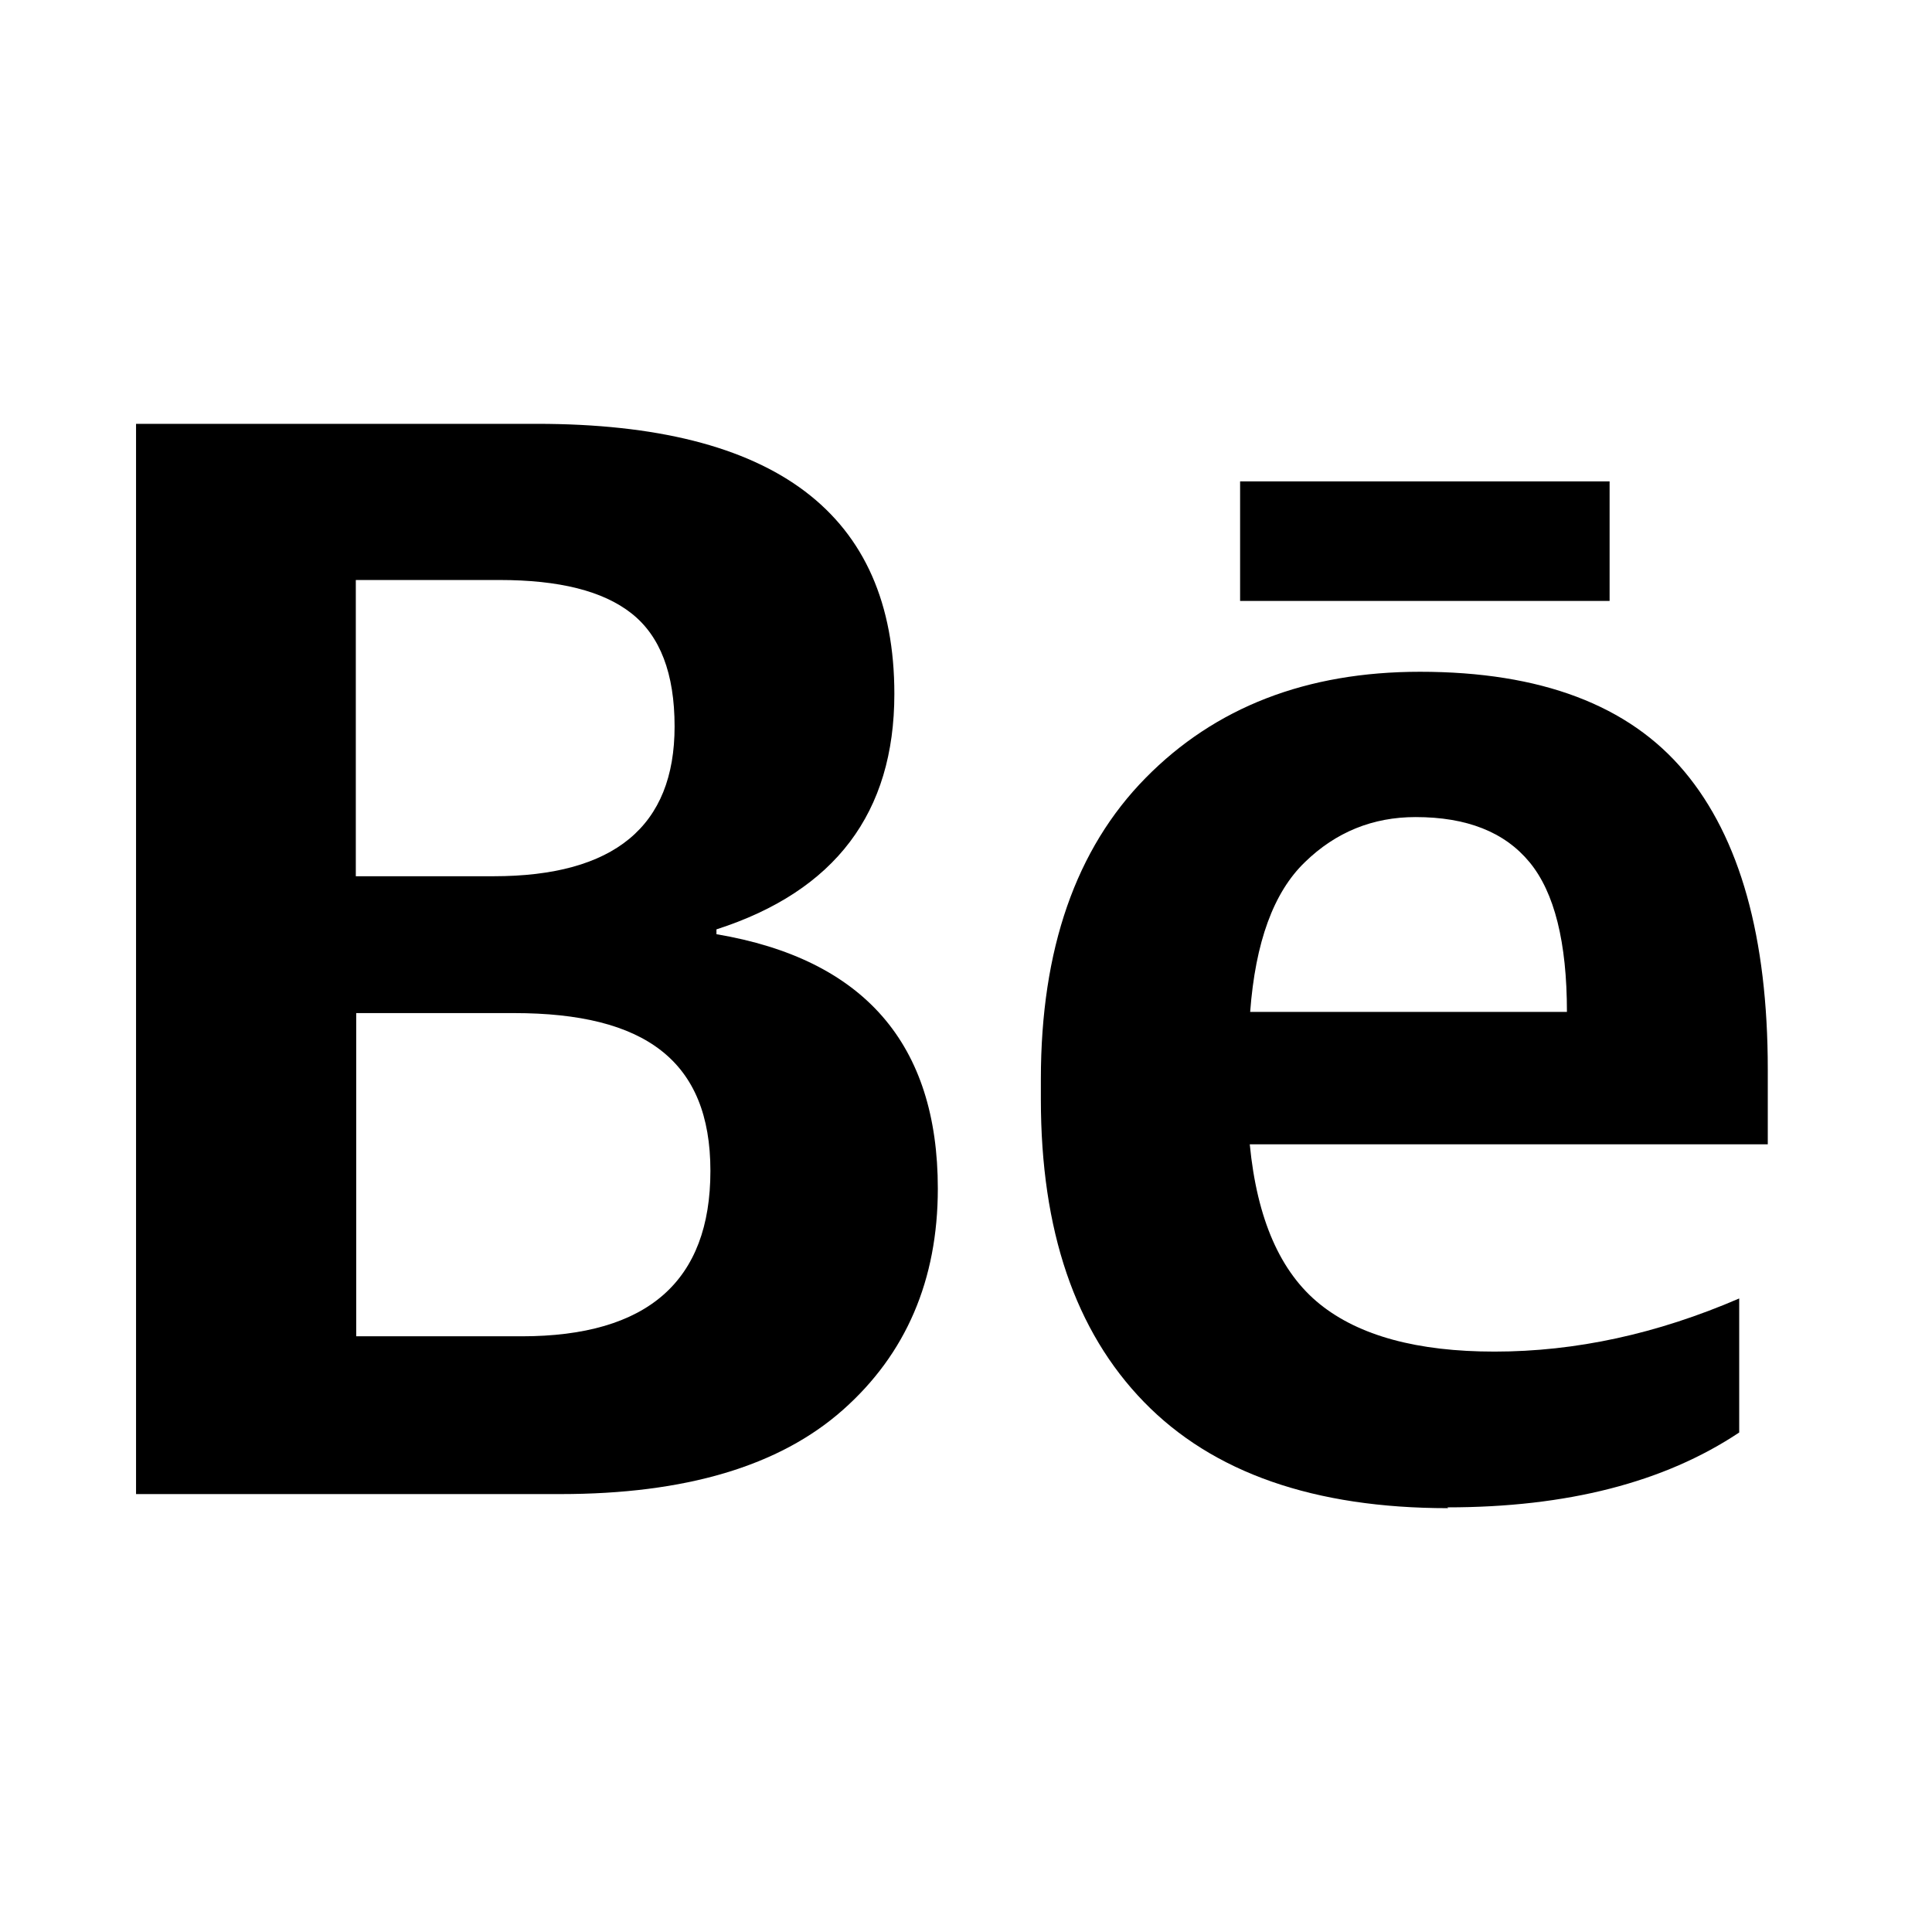 <?xml version="1.0" encoding="UTF-8"?><svg id="_레이어_2" xmlns="http://www.w3.org/2000/svg" viewBox="0 0 48 48"><defs><style>.cls-1{fill:none;}</style></defs><g id="_레이어_3"><g><g><g><path d="M3.38,37.12V10.53H13.34c5.92,0,8.88,2.24,8.88,6.71,0,2.95-1.47,4.9-4.42,5.85v.12c3.67,.62,5.5,2.73,5.5,6.32,0,2.27-.79,4.11-2.36,5.5-1.58,1.4-3.92,2.09-7.02,2.09H3.38Zm5.47-15.35h3.41c3,0,4.5-1.24,4.5-3.72,0-1.32-.36-2.25-1.07-2.81s-1.8-.83-3.28-.83h-3.57v7.36Zm0,11.43h4.11c3.13,0,4.69-1.37,4.69-4.11s-1.63-3.92-4.88-3.92h-3.92v8.02Z"/><path d="M35.98,37.47c-3.33,0-5.85-.88-7.56-2.64-1.71-1.76-2.56-4.26-2.56-7.52v-.5c0-3.23,.87-5.72,2.6-7.48,1.73-1.76,4-2.64,6.82-2.64,3,0,5.19,.83,6.57,2.48,1.38,1.65,2.07,4.12,2.07,7.4v1.86h-12.87c.18,1.86,.76,3.18,1.74,3.97,.98,.79,2.43,1.18,4.34,1.18,2.02,0,4.04-.44,6.08-1.32v3.33c-1.86,1.24-4.28,1.86-7.25,1.86Zm-.81-17.17c-1.06,0-1.98,.37-2.75,1.12-.78,.75-1.23,1.99-1.36,3.72h7.87c0-1.73-.31-2.97-.93-3.72-.62-.75-1.56-1.12-2.83-1.12Z"/></g><rect x="30.81" y="11.96" width="9.18" height="2.97"/></g><rect class="cls-1" width="48" height="48"/></g></g></svg>